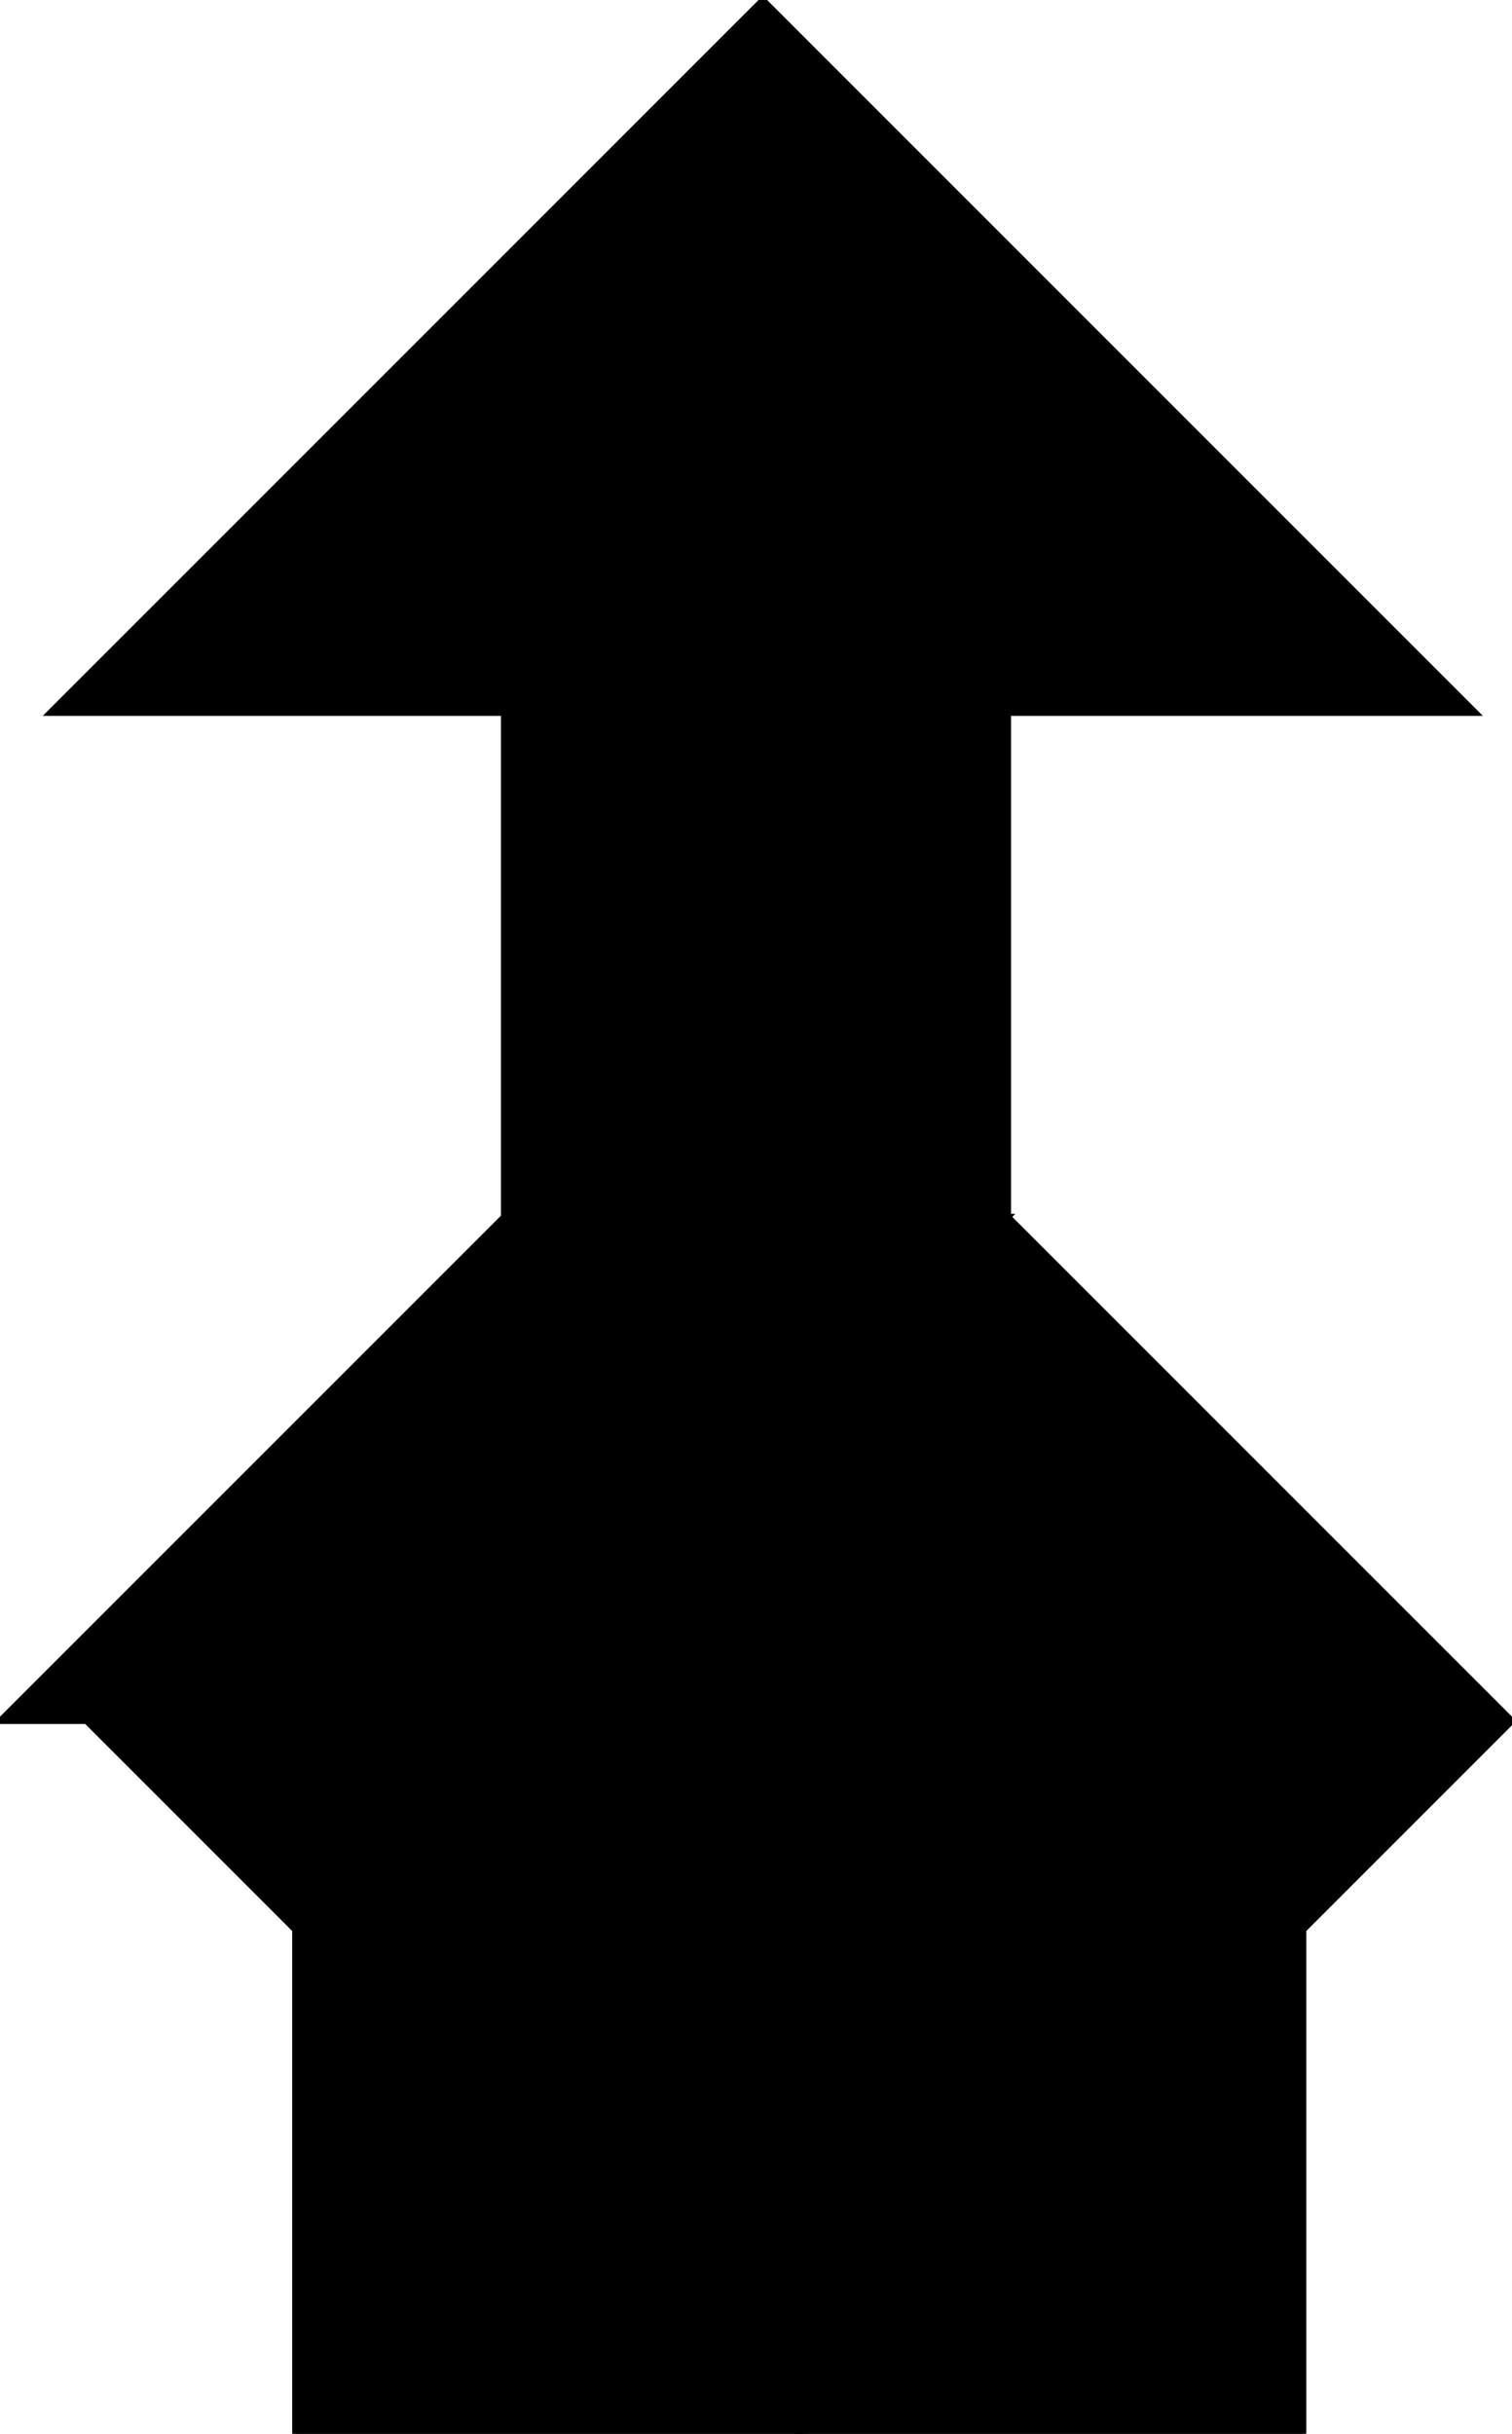<?xml version="1.0" encoding="utf-8"?> <svg baseProfile="full" height="100%" version="1.1" viewBox="0 0 249.0 400.759" width="100%" xmlns="http://www.w3.org/2000/svg" xmlns:ev="http://www.w3.org/2001/xml-events" xmlns:xlink="http://www.w3.org/1999/xlink"><defs/><polygon fill="black" id="1" points="83.0,117.38 83.0,200.38 166.0,200.38 166.0,117.38" stroke="black" strokewidth="1"/><polygon fill="black" id="2" points="83.0,283.38 0.0,283.38 83.0,200.38 166.0,200.38" stroke="black" strokewidth="1"/><polygon fill="black" id="3" points="214.62,400.759 131.62,400.759 214.62,317.759" stroke="black" strokewidth="1"/><polygon fill="black" id="4" points="48.62,400.759 131.62,400.759 48.62,317.759" stroke="black" strokewidth="1"/><polygon fill="black" id="5" points="249.0,283.38 83.0,283.38 166.0,200.38" stroke="black" strokewidth="1"/><polygon fill="black" id="6" points="243.0,117.38 8.241,117.38 125.62,0.0" stroke="black" strokewidth="1"/><polygon fill="black" id="7" points="131.62,400.759 249.0,283.38 14.241,283.38" stroke="black" strokewidth="1"/></svg>